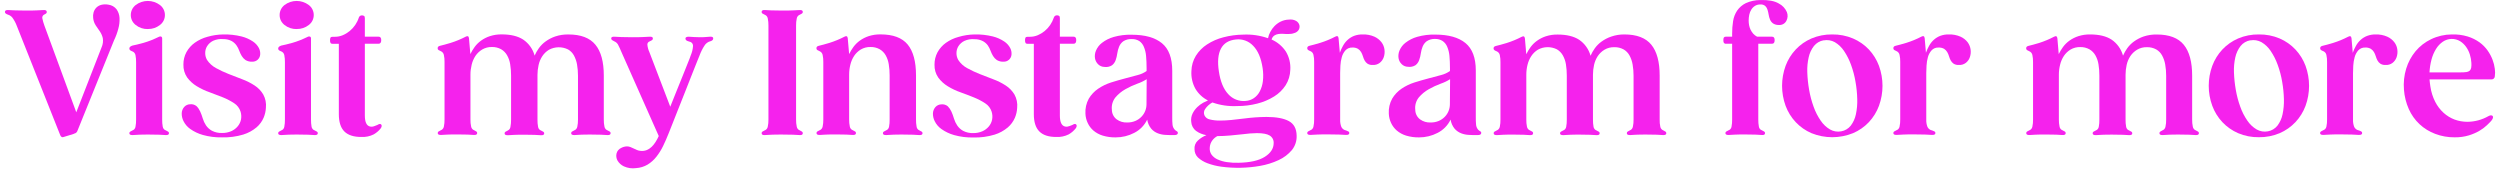 <svg className="z-10" width="505" height="35" viewBox="0 0 505 35" fill="none" xmlns="http://www.w3.org/2000/svg">
<path d="M21.918 0.946C22.566 1.033 23.154 1.371 23.554 1.888C23.908 2.396 24.113 2.994 24.145 3.613C24.183 4.352 24.1 5.093 23.9 5.805C23.688 6.616 23.397 7.404 23.032 8.158L15.618 26.484C15.569 26.602 15.494 26.708 15.398 26.792C15.302 26.877 15.187 26.938 15.063 26.971L14.923 27.003V27.039L12.868 27.667C12.568 27.808 12.336 27.667 12.173 27.317L3.368 5.164C3.153 4.593 2.861 4.054 2.5 3.562C2.274 3.282 1.971 3.074 1.627 2.966C1.466 2.913 1.314 2.838 1.173 2.744C1.117 2.708 1.071 2.659 1.04 2.601C1.009 2.543 0.994 2.477 0.995 2.411C0.995 2.134 1.218 2.006 1.659 2.029C1.982 2.029 2.455 2.075 3.068 2.097C3.682 2.12 4.432 2.134 5.241 2.134C6.05 2.134 6.827 2.134 7.418 2.097C8.009 2.061 8.468 2.052 8.782 2.029C9.236 2.006 9.445 2.134 9.445 2.411C9.453 2.476 9.442 2.542 9.414 2.6C9.386 2.659 9.341 2.709 9.286 2.744L8.832 3.003C8.721 3.077 8.634 3.183 8.584 3.308C8.534 3.432 8.522 3.568 8.55 3.699C8.652 4.197 8.792 4.687 8.968 5.164L15.409 22.685L20.523 9.554C20.783 8.976 20.868 8.334 20.768 7.707C20.657 7.236 20.463 6.787 20.195 6.383C19.927 5.987 19.65 5.583 19.359 5.164C19.053 4.706 18.867 4.179 18.818 3.631C18.77 3.251 18.8 2.866 18.904 2.498C19.006 2.145 19.192 1.822 19.445 1.556C19.72 1.281 20.061 1.083 20.436 0.983C20.921 0.861 21.427 0.848 21.918 0.946Z" fill="#F522ED"/>
<path d="M33.504 26.343C33.691 26.434 33.841 26.516 33.959 26.588C34.014 26.619 34.059 26.665 34.09 26.721C34.12 26.776 34.135 26.839 34.132 26.902C34.132 27.18 33.913 27.307 33.472 27.285L32.181 27.212C31.65 27.212 30.963 27.18 30.131 27.18C29.3 27.18 28.636 27.18 28.077 27.212C27.518 27.244 27.091 27.262 26.791 27.285C26.336 27.285 26.127 27.18 26.127 26.902C26.124 26.838 26.139 26.775 26.17 26.72C26.201 26.664 26.248 26.619 26.304 26.588C26.451 26.498 26.603 26.416 26.759 26.343C26.918 26.289 27.059 26.192 27.167 26.063C27.274 25.933 27.344 25.777 27.368 25.61C27.46 25.129 27.501 24.64 27.491 24.15V12.584C27.502 12.099 27.46 11.614 27.368 11.137C27.337 10.971 27.265 10.816 27.159 10.684C27.053 10.553 26.915 10.451 26.759 10.387C26.599 10.331 26.446 10.257 26.304 10.164C26.246 10.123 26.199 10.067 26.168 10.003C26.137 9.938 26.123 9.867 26.127 9.795C26.127 9.541 26.336 9.34 26.754 9.204C26.986 9.158 27.3 9.086 27.695 8.995C28.091 8.904 28.532 8.785 29.018 8.649C29.504 8.512 30.013 8.335 30.55 8.126C31.086 7.916 31.604 7.671 32.113 7.43C32.181 7.387 32.257 7.362 32.336 7.356C32.415 7.35 32.495 7.362 32.568 7.393C32.633 7.432 32.685 7.489 32.718 7.557C32.752 7.624 32.766 7.7 32.759 7.775V24.154C32.75 24.644 32.789 25.133 32.877 25.615C32.906 25.782 32.979 25.938 33.09 26.066C33.2 26.194 33.343 26.29 33.504 26.343ZM29.868 5.869C28.978 5.897 28.108 5.607 27.413 5.05C27.105 4.816 26.855 4.513 26.683 4.165C26.511 3.818 26.422 3.436 26.422 3.048C26.419 2.655 26.507 2.266 26.678 1.912C26.85 1.559 27.102 1.25 27.413 1.01C28.118 0.478 28.976 0.191 29.859 0.191C30.741 0.191 31.599 0.478 32.304 1.01C32.62 1.247 32.876 1.554 33.052 1.909C33.227 2.263 33.316 2.653 33.313 3.048C33.313 3.438 33.221 3.821 33.046 4.169C32.871 4.517 32.617 4.818 32.304 5.05C31.617 5.594 30.762 5.881 29.886 5.86L29.868 5.869Z" fill="#F522ED"/>
<path d="M45.132 6.957C46.356 6.931 47.578 7.066 48.768 7.357C49.599 7.561 50.388 7.909 51.1 8.385C51.603 8.72 52.016 9.175 52.3 9.709C52.507 10.118 52.597 10.576 52.559 11.033C52.527 11.432 52.343 11.803 52.045 12.069C51.747 12.335 51.358 12.476 50.959 12.462C50.481 12.489 50.007 12.374 49.595 12.13C49.286 11.914 49.026 11.634 48.831 11.311C48.629 10.973 48.46 10.617 48.327 10.246C48.188 9.865 48.002 9.503 47.772 9.168C47.518 8.813 47.191 8.517 46.813 8.299C46.294 8.025 45.714 7.887 45.127 7.898C44.412 7.828 43.691 7.947 43.036 8.244C42.544 8.487 42.129 8.862 41.836 9.327C41.573 9.749 41.44 10.24 41.454 10.738C41.453 11.217 41.578 11.688 41.818 12.102C42.278 12.795 42.903 13.362 43.636 13.754C44.451 14.202 45.293 14.597 46.159 14.937C47.068 15.301 47.977 15.651 48.909 16.002C49.788 16.325 50.628 16.746 51.413 17.257C52.133 17.719 52.735 18.342 53.172 19.077C53.623 19.894 53.812 20.829 53.713 21.757C53.681 22.447 53.527 23.127 53.259 23.763C52.94 24.513 52.453 25.179 51.836 25.711C51.049 26.374 50.137 26.872 49.154 27.176C47.761 27.595 46.309 27.789 44.854 27.749C43.545 27.777 42.239 27.613 40.977 27.262C40.06 27.006 39.195 26.593 38.418 26.043C37.837 25.631 37.368 25.08 37.054 24.441C36.807 23.945 36.688 23.394 36.709 22.84C36.731 22.382 36.909 21.945 37.213 21.602C37.362 21.435 37.544 21.301 37.748 21.207C37.951 21.114 38.172 21.064 38.395 21.061C38.627 21.032 38.863 21.052 39.087 21.117C39.311 21.183 39.52 21.294 39.7 21.443C40.008 21.749 40.256 22.11 40.432 22.508C40.639 22.965 40.814 23.436 40.954 23.918C41.101 24.419 41.323 24.895 41.613 25.328C41.92 25.775 42.326 26.144 42.8 26.407C43.437 26.737 44.151 26.894 44.868 26.862C45.502 26.874 46.131 26.75 46.713 26.498C47.218 26.277 47.664 25.942 48.018 25.52C48.349 25.127 48.577 24.658 48.681 24.155C48.783 23.622 48.754 23.072 48.595 22.553C48.377 21.847 47.915 21.242 47.291 20.847C46.574 20.377 45.813 19.979 45.018 19.66C44.159 19.314 43.259 18.968 42.322 18.631C41.423 18.317 40.559 17.908 39.745 17.412C38.992 16.96 38.335 16.363 37.813 15.656C37.284 14.891 37.016 13.974 37.05 13.044C37.035 12.169 37.245 11.304 37.659 10.533C38.072 9.782 38.648 9.134 39.345 8.636C40.12 8.086 40.987 7.679 41.904 7.434C42.953 7.129 44.039 6.968 45.132 6.957Z" fill="#F522ED"/>
<path d="M63.568 26.343C63.754 26.434 63.904 26.516 64.022 26.588C64.078 26.619 64.123 26.665 64.154 26.72C64.184 26.776 64.199 26.839 64.195 26.902C64.195 27.18 63.977 27.307 63.536 27.285L62.249 27.212C61.713 27.212 61.031 27.18 60.195 27.18C59.359 27.18 58.7 27.18 58.141 27.212C57.581 27.244 57.154 27.262 56.854 27.285C56.4 27.285 56.191 27.18 56.191 26.902C56.187 26.838 56.202 26.775 56.234 26.72C56.265 26.664 56.312 26.619 56.368 26.588C56.515 26.498 56.666 26.416 56.822 26.343C56.982 26.289 57.123 26.192 57.23 26.063C57.338 25.933 57.407 25.777 57.431 25.61C57.523 25.129 57.564 24.64 57.554 24.15V12.584C57.565 12.099 57.524 11.614 57.431 11.137C57.401 10.971 57.329 10.816 57.222 10.684C57.116 10.553 56.978 10.451 56.822 10.387C56.662 10.331 56.51 10.257 56.368 10.164C56.309 10.123 56.262 10.067 56.231 10.003C56.2 9.938 56.186 9.867 56.191 9.795C56.191 9.541 56.4 9.34 56.818 9.204C57.05 9.158 57.363 9.086 57.759 8.995C58.154 8.904 58.595 8.785 59.081 8.649C59.568 8.512 60.077 8.335 60.613 8.126C61.15 7.916 61.668 7.671 62.177 7.43C62.244 7.387 62.321 7.362 62.4 7.356C62.479 7.35 62.558 7.362 62.631 7.393C62.696 7.432 62.749 7.488 62.783 7.556C62.817 7.624 62.83 7.7 62.822 7.775V24.154C62.813 24.644 62.853 25.133 62.94 25.615C62.969 25.782 63.043 25.938 63.153 26.066C63.264 26.194 63.407 26.29 63.568 26.343ZM59.931 5.869C59.042 5.897 58.172 5.607 57.477 5.05C57.169 4.816 56.919 4.513 56.747 4.165C56.575 3.818 56.486 3.436 56.486 3.048C56.482 2.655 56.57 2.266 56.742 1.912C56.914 1.559 57.166 1.25 57.477 1.01C58.181 0.478 59.04 0.191 59.922 0.191C60.805 0.191 61.663 0.478 62.368 1.01C62.684 1.247 62.94 1.554 63.115 1.909C63.29 2.263 63.38 2.653 63.377 3.048C63.376 3.438 63.285 3.821 63.11 4.169C62.934 4.517 62.68 4.818 62.368 5.05C61.682 5.593 60.828 5.88 59.954 5.86L59.931 5.869Z" fill="#F522ED"/>
<path d="M76.972 25.123C77.158 25.287 77.145 25.542 76.936 25.888C76.543 26.398 76.053 26.824 75.495 27.143C74.714 27.535 73.844 27.716 72.972 27.667C71.439 27.667 70.301 27.295 69.558 26.552C68.817 25.81 68.445 24.646 68.445 23.067V8.854H67.227C66.995 8.854 66.845 8.799 66.772 8.681C66.689 8.508 66.652 8.317 66.668 8.126C66.651 7.939 66.687 7.751 66.772 7.584C66.84 7.48 66.99 7.429 67.227 7.429H67.681C68.213 7.43 68.74 7.323 69.231 7.116C70.255 6.683 71.131 5.962 71.754 5.041C72.067 4.586 72.312 4.088 72.481 3.562C72.52 3.427 72.603 3.31 72.717 3.227C72.83 3.145 72.968 3.103 73.108 3.107C73.255 3.103 73.399 3.14 73.526 3.212C73.645 3.28 73.699 3.435 73.699 3.667V7.411H76.486C76.835 7.411 77.008 7.643 77.008 8.107C77.008 8.571 76.835 8.835 76.486 8.835H73.699V23.335C73.699 24.682 74.06 25.425 74.781 25.565C75.062 25.616 75.352 25.585 75.617 25.478C75.808 25.388 76.006 25.312 76.208 25.251C76.576 25.019 76.835 24.982 76.972 25.123Z" fill="#F522ED"/>
<path d="M122.735 26.343C122.893 26.413 123.045 26.495 123.19 26.588C123.241 26.622 123.283 26.669 123.31 26.724C123.337 26.78 123.349 26.841 123.345 26.902C123.345 27.18 123.126 27.307 122.685 27.285C122.385 27.285 121.958 27.239 121.413 27.212C120.867 27.184 120.19 27.18 119.381 27.18C118.572 27.18 117.849 27.18 117.29 27.212C116.731 27.244 116.317 27.262 116.04 27.285C115.585 27.285 115.376 27.18 115.376 26.902C115.373 26.841 115.385 26.78 115.412 26.725C115.439 26.67 115.48 26.623 115.531 26.588C115.676 26.495 115.828 26.413 115.985 26.343C116.145 26.287 116.288 26.19 116.398 26.061C116.508 25.933 116.582 25.777 116.613 25.61C116.716 25.131 116.764 24.64 116.754 24.15V15.301C116.757 14.538 116.693 13.777 116.563 13.026C116.453 12.389 116.241 11.775 115.935 11.206C115.66 10.697 115.25 10.275 114.749 9.987C114.147 9.688 113.481 9.538 112.809 9.55C112.137 9.562 111.477 9.735 110.886 10.055C110.352 10.382 109.896 10.821 109.549 11.342C109.191 11.884 108.937 12.487 108.799 13.121C108.649 13.778 108.573 14.45 108.572 15.123V24.182C108.562 24.672 108.603 25.161 108.695 25.642C108.721 25.808 108.791 25.963 108.899 26.092C109.006 26.221 109.146 26.319 109.304 26.375C109.49 26.466 109.64 26.548 109.758 26.62C109.813 26.651 109.859 26.697 109.889 26.753C109.92 26.808 109.934 26.871 109.931 26.934C109.931 27.212 109.708 27.339 109.272 27.317C108.967 27.317 108.54 27.271 107.981 27.244C107.422 27.216 106.74 27.212 105.926 27.212C105.113 27.212 104.431 27.212 103.876 27.244C103.322 27.276 102.89 27.294 102.586 27.317C102.131 27.317 101.927 27.212 101.927 26.934C101.923 26.871 101.938 26.808 101.968 26.753C101.999 26.697 102.044 26.651 102.099 26.62C102.217 26.548 102.367 26.466 102.554 26.375C102.707 26.309 102.839 26.203 102.937 26.069C103.036 25.934 103.096 25.776 103.113 25.61C103.205 25.129 103.246 24.64 103.236 24.15V15.264C103.241 14.502 103.181 13.741 103.058 12.989C102.963 12.349 102.751 11.732 102.431 11.17C102.148 10.662 101.734 10.241 101.231 9.95C100.663 9.635 100.021 9.478 99.372 9.495C98.681 9.475 97.999 9.65 97.404 10C96.861 10.324 96.395 10.764 96.04 11.288C95.685 11.832 95.427 12.434 95.277 13.067C95.114 13.722 95.031 14.394 95.031 15.069V24.127C95.019 24.618 95.066 25.108 95.172 25.588C95.203 25.754 95.277 25.91 95.387 26.038C95.497 26.167 95.639 26.264 95.799 26.32C95.949 26.391 96.094 26.473 96.231 26.566C96.283 26.599 96.325 26.646 96.353 26.701C96.381 26.756 96.394 26.818 96.39 26.88C96.39 27.157 96.168 27.285 95.727 27.262C95.449 27.262 95.031 27.216 94.477 27.189C93.922 27.162 93.236 27.157 92.422 27.157C91.608 27.157 90.895 27.157 90.354 27.189C89.813 27.221 89.381 27.239 89.081 27.262C88.627 27.262 88.422 27.157 88.422 26.88C88.418 26.818 88.43 26.757 88.457 26.702C88.484 26.646 88.525 26.6 88.577 26.566C88.722 26.473 88.874 26.39 89.031 26.32C89.19 26.263 89.331 26.165 89.441 26.037C89.551 25.908 89.626 25.753 89.658 25.588C89.76 25.108 89.806 24.618 89.795 24.127V12.525C89.807 12.039 89.761 11.554 89.658 11.079C89.621 10.913 89.545 10.758 89.436 10.629C89.327 10.499 89.188 10.397 89.031 10.332C88.871 10.274 88.719 10.198 88.577 10.105C88.52 10.063 88.474 10.008 88.444 9.945C88.414 9.881 88.4 9.811 88.404 9.741C88.404 9.482 88.567 9.322 88.89 9.25C89.399 9.136 90.122 8.936 91.049 8.658C92.094 8.332 93.107 7.913 94.077 7.407C94.472 7.198 94.69 7.311 94.736 7.753L94.981 10.573L95.017 10.924C95.261 10.415 95.551 9.931 95.886 9.477C96.246 8.99 96.68 8.562 97.172 8.208C97.721 7.815 98.326 7.508 98.967 7.298C99.737 7.052 100.542 6.933 101.349 6.947C103.167 6.947 104.611 7.296 105.681 7.994C106.815 8.762 107.636 9.911 107.995 11.233C108.227 10.706 108.513 10.204 108.849 9.736C109.227 9.211 109.688 8.75 110.213 8.371C110.809 7.939 111.466 7.599 112.163 7.361C113.02 7.077 113.919 6.942 114.822 6.961C117.325 6.961 119.143 7.653 120.276 9.036C121.41 10.419 121.973 12.503 121.967 15.287V24.136C121.956 24.627 122.002 25.117 122.104 25.597C122.134 25.766 122.209 25.924 122.32 26.055C122.431 26.186 122.574 26.285 122.735 26.343Z" fill="#F522ED"/>
<path d="M143.444 7.412C143.862 7.384 144.071 7.503 144.071 7.757C144.071 8.012 143.894 8.212 143.549 8.317C143.289 8.375 143.043 8.486 142.828 8.643C142.612 8.799 142.431 8.998 142.294 9.227C141.897 9.837 141.571 10.49 141.321 11.174C141.203 11.456 140.994 11.97 140.694 12.726L139.649 15.355L138.381 18.577C137.926 19.726 137.485 20.836 137.058 21.907C136.626 22.972 136.24 23.959 135.89 24.864C135.54 25.77 135.262 26.47 135.058 26.957C134.709 27.84 134.338 28.688 133.944 29.5C133.571 30.273 133.114 31.003 132.581 31.675C132.091 32.297 131.495 32.829 130.822 33.245C130.108 33.666 129.304 33.911 128.476 33.959C127.646 34.078 126.799 33.956 126.035 33.609C125.49 33.357 125.034 32.944 124.731 32.426C124.494 31.989 124.426 31.481 124.54 30.997C124.602 30.752 124.719 30.524 124.882 30.331C125.045 30.138 125.25 29.985 125.481 29.883C125.834 29.69 126.228 29.583 126.631 29.569C126.881 29.567 127.13 29.615 127.362 29.71C127.59 29.801 127.817 29.901 128.022 30.005C128.226 30.11 128.444 30.206 128.667 30.301C128.895 30.395 129.135 30.454 129.381 30.474C129.804 30.525 130.233 30.472 130.631 30.319C130.999 30.169 131.335 29.95 131.622 29.673C131.928 29.377 132.197 29.044 132.422 28.681C132.667 28.298 132.883 27.897 133.067 27.48L125.549 10.551C125.334 10.015 125.092 9.491 124.822 8.981C124.652 8.699 124.395 8.478 124.09 8.353C123.932 8.278 123.78 8.192 123.635 8.094C123.581 8.058 123.536 8.008 123.506 7.95C123.476 7.892 123.461 7.827 123.463 7.762C123.463 7.507 123.681 7.389 124.122 7.416C124.449 7.437 124.903 7.46 125.485 7.484C126.076 7.484 126.799 7.521 127.658 7.521C128.517 7.521 129.272 7.521 129.853 7.484C130.435 7.448 130.885 7.439 131.217 7.416C131.672 7.389 131.881 7.507 131.881 7.762C131.886 7.83 131.873 7.899 131.842 7.961C131.812 8.022 131.766 8.075 131.708 8.112C131.59 8.18 131.44 8.262 131.253 8.353C131.109 8.392 130.981 8.479 130.893 8.599C130.804 8.72 130.76 8.868 130.767 9.018C130.819 9.549 130.96 10.067 131.185 10.551L135.394 21.557C135.812 20.487 136.249 19.405 136.699 18.299C137.149 17.194 137.571 16.165 137.953 15.201C138.335 14.236 138.671 13.381 138.962 12.676C139.253 11.97 139.444 11.456 139.535 11.174C139.794 10.579 139.948 9.943 139.99 9.295C139.99 8.786 139.703 8.472 139.081 8.353C138.662 8.24 138.458 8.053 138.458 7.798C138.458 7.543 138.676 7.416 139.117 7.416L140.231 7.484C140.685 7.484 141.053 7.521 141.381 7.521C141.708 7.521 142.14 7.521 142.476 7.484L143.444 7.412Z" fill="#F522ED"/>
<path d="M161.576 26.343C161.725 26.415 161.869 26.497 162.008 26.589C162.059 26.622 162.101 26.669 162.129 26.724C162.157 26.779 162.17 26.841 162.167 26.902C162.167 27.182 161.958 27.309 161.539 27.285C161.212 27.285 160.758 27.239 160.176 27.212C159.594 27.185 158.858 27.18 157.999 27.18C157.139 27.18 156.421 27.18 155.839 27.212C155.258 27.244 154.808 27.262 154.476 27.285C154.058 27.309 153.849 27.182 153.849 26.902C153.844 26.841 153.856 26.78 153.883 26.725C153.91 26.669 153.952 26.622 154.003 26.589C154.148 26.495 154.3 26.413 154.458 26.343C154.617 26.286 154.759 26.189 154.869 26.06C154.979 25.932 155.053 25.777 155.085 25.61C155.189 25.131 155.236 24.641 155.226 24.15V5.164C155.236 4.672 155.189 4.18 155.085 3.699C155.053 3.533 154.978 3.378 154.868 3.25C154.758 3.122 154.617 3.024 154.458 2.966C154.301 2.896 154.15 2.815 154.003 2.725C153.952 2.692 153.91 2.645 153.883 2.589C153.856 2.534 153.844 2.473 153.849 2.411C153.849 2.135 154.058 2.008 154.476 2.029C154.799 2.029 155.253 2.075 155.839 2.097C156.426 2.12 157.139 2.134 157.999 2.134C158.858 2.134 159.58 2.134 160.176 2.097C160.771 2.061 161.221 2.052 161.539 2.029C161.958 2.005 162.167 2.132 162.167 2.411C162.17 2.473 162.157 2.535 162.129 2.59C162.101 2.645 162.059 2.692 162.008 2.725C161.868 2.814 161.724 2.894 161.576 2.966C161.416 3.023 161.275 3.121 161.165 3.249C161.055 3.378 160.98 3.533 160.949 3.699C160.843 4.18 160.795 4.672 160.808 5.164V24.15C160.795 24.641 160.843 25.131 160.949 25.61C160.979 25.777 161.053 25.933 161.164 26.061C161.274 26.19 161.416 26.287 161.576 26.343Z" fill="#F522ED"/>
<path d="M185.726 26.343C185.912 26.434 186.062 26.516 186.18 26.588C186.235 26.62 186.28 26.666 186.311 26.721C186.341 26.776 186.356 26.839 186.353 26.902C186.353 27.18 186.135 27.307 185.694 27.285C185.389 27.285 184.962 27.239 184.403 27.212C183.844 27.184 183.162 27.18 182.353 27.18C181.544 27.18 180.853 27.18 180.298 27.212C179.744 27.244 179.312 27.262 179.012 27.285C178.557 27.285 178.348 27.18 178.348 26.902C178.345 26.839 178.36 26.776 178.39 26.721C178.421 26.666 178.466 26.62 178.521 26.588C178.639 26.516 178.789 26.434 178.976 26.343C179.134 26.287 179.273 26.189 179.381 26.06C179.488 25.931 179.558 25.776 179.585 25.61C179.676 25.129 179.718 24.64 179.707 24.15V15.264C179.712 14.502 179.653 13.741 179.53 12.989C179.435 12.35 179.224 11.733 178.907 11.17C178.622 10.663 178.206 10.242 177.703 9.95C177.135 9.635 176.493 9.478 175.844 9.495C175.153 9.475 174.471 9.65 173.876 10C173.341 10.327 172.883 10.766 172.535 11.288C172.18 11.832 171.921 12.434 171.771 13.067C171.608 13.722 171.526 14.394 171.526 15.069V24.127C171.516 24.618 171.563 25.108 171.667 25.588C171.697 25.754 171.771 25.91 171.882 26.038C171.992 26.167 172.134 26.264 172.294 26.32C172.451 26.39 172.603 26.473 172.748 26.566C172.8 26.6 172.841 26.646 172.868 26.702C172.895 26.757 172.907 26.818 172.903 26.88C172.903 27.157 172.68 27.285 172.244 27.262C171.962 27.262 171.544 27.216 170.989 27.189C170.435 27.162 169.748 27.157 168.935 27.157C168.121 27.157 167.407 27.157 166.867 27.189C166.326 27.221 165.894 27.239 165.594 27.262C165.139 27.262 164.935 27.157 164.935 26.88C164.93 26.818 164.942 26.757 164.969 26.702C164.997 26.646 165.038 26.6 165.089 26.566C165.234 26.473 165.386 26.39 165.544 26.32C165.703 26.263 165.844 26.165 165.954 26.037C166.064 25.908 166.139 25.753 166.171 25.588C166.273 25.108 166.319 24.618 166.308 24.127V12.525C166.32 12.039 166.274 11.554 166.171 11.079C166.134 10.913 166.058 10.758 165.949 10.629C165.84 10.499 165.701 10.397 165.544 10.332C165.384 10.274 165.232 10.198 165.089 10.105C165.033 10.063 164.987 10.008 164.957 9.945C164.927 9.881 164.913 9.811 164.917 9.741C164.917 9.482 165.08 9.322 165.403 9.25C165.912 9.136 166.635 8.936 167.562 8.658C168.606 8.332 169.619 7.913 170.589 7.407C170.985 7.198 171.203 7.311 171.248 7.753L171.494 10.573L171.53 10.924C171.775 10.416 172.066 9.932 172.398 9.477C172.759 8.99 173.193 8.562 173.685 8.208C174.234 7.815 174.839 7.508 175.48 7.298C176.25 7.052 177.054 6.933 177.862 6.947C180.394 6.947 182.216 7.625 183.344 8.986C184.471 10.346 185.035 12.43 185.035 15.237V24.123C185.023 24.612 185.063 25.102 185.153 25.583C185.171 25.75 185.234 25.908 185.335 26.042C185.436 26.175 185.571 26.279 185.726 26.343Z" fill="#F522ED"/>
<path d="M196.898 6.956C198.123 6.93 199.345 7.065 200.535 7.357C201.366 7.561 202.155 7.909 202.866 8.385C203.37 8.72 203.783 9.175 204.066 9.709C204.276 10.117 204.366 10.576 204.325 11.033C204.294 11.431 204.11 11.803 203.812 12.069C203.514 12.335 203.125 12.476 202.725 12.461C202.248 12.49 201.773 12.374 201.362 12.129C201.051 11.913 200.789 11.634 200.594 11.31C200.391 10.973 200.222 10.616 200.089 10.246C199.952 9.864 199.766 9.501 199.535 9.167C199.277 8.818 198.947 8.529 198.566 8.321C198.047 8.047 197.467 7.91 196.88 7.921C196.166 7.849 195.446 7.968 194.794 8.267C194.299 8.508 193.882 8.883 193.589 9.349C193.33 9.773 193.197 10.263 193.207 10.76C193.209 11.239 193.336 11.71 193.576 12.125C194.034 12.819 194.659 13.387 195.394 13.776C196.208 14.225 197.051 14.62 197.916 14.959C198.826 15.323 199.735 15.674 200.666 16.024C201.545 16.348 202.385 16.769 203.171 17.28C203.888 17.743 204.488 18.366 204.925 19.099C205.376 19.916 205.565 20.852 205.466 21.779C205.434 22.47 205.28 23.149 205.012 23.786C204.689 24.534 204.201 25.2 203.585 25.733C202.798 26.397 201.886 26.896 200.903 27.198C199.511 27.618 198.061 27.812 196.607 27.771C195.297 27.8 193.989 27.636 192.726 27.284C191.809 27.027 190.944 26.615 190.167 26.065C189.584 25.655 189.115 25.104 188.803 24.464C188.554 23.968 188.434 23.417 188.453 22.862C188.477 22.404 188.655 21.968 188.957 21.625C189.107 21.458 189.29 21.323 189.494 21.23C189.698 21.137 189.919 21.087 190.144 21.083C190.376 21.055 190.611 21.074 190.835 21.14C191.06 21.206 191.268 21.316 191.448 21.465C191.754 21.774 192.002 22.134 192.18 22.53C192.386 22.987 192.559 23.459 192.698 23.94C192.847 24.442 193.07 24.917 193.362 25.351C193.667 25.797 194.071 26.166 194.544 26.429C195.183 26.759 195.898 26.915 196.616 26.884C197.241 26.893 197.861 26.769 198.435 26.52C198.94 26.299 199.388 25.964 199.744 25.542C200.073 25.149 200.3 24.68 200.403 24.177C200.507 23.644 200.477 23.094 200.316 22.575C200.099 21.869 199.636 21.264 199.012 20.869C198.296 20.399 197.534 20.001 196.739 19.682C195.88 19.336 194.985 18.99 194.044 18.654C193.144 18.34 192.28 17.931 191.466 17.434C190.714 16.981 190.057 16.385 189.535 15.678C189.005 14.913 188.737 13.997 188.771 13.067C188.758 12.191 188.968 11.327 189.38 10.555C189.794 9.805 190.37 9.156 191.066 8.658C191.841 8.108 192.708 7.701 193.626 7.457C194.688 7.14 195.79 6.971 196.898 6.956Z" fill="#F522ED"/>
<path d="M217.362 25.123C217.548 25.287 217.534 25.542 217.325 25.888C216.931 26.398 216.44 26.824 215.88 27.143C215.099 27.535 214.229 27.716 213.357 27.667C211.824 27.667 210.687 27.295 209.948 26.552C209.203 25.81 208.834 24.646 208.834 23.067V8.854H207.616C207.384 8.854 207.234 8.799 207.162 8.681C207.08 8.508 207.044 8.316 207.057 8.126C207.043 7.939 207.079 7.752 207.162 7.584C207.234 7.48 207.384 7.429 207.616 7.429H208.071C208.603 7.43 209.13 7.323 209.621 7.116C210.122 6.904 210.59 6.622 211.012 6.278C211.88 5.564 212.526 4.617 212.875 3.549C212.915 3.414 212.998 3.296 213.111 3.214C213.225 3.131 213.362 3.089 213.503 3.094C213.649 3.09 213.793 3.126 213.921 3.198C214.034 3.266 214.093 3.421 214.093 3.653V7.411H216.88C217.225 7.411 217.398 7.643 217.398 8.107C217.398 8.594 217.225 8.835 216.88 8.835H214.093V23.335C214.093 24.682 214.453 25.425 215.171 25.565C215.452 25.616 215.742 25.586 216.007 25.478C216.199 25.389 216.396 25.313 216.598 25.251C216.966 25.019 217.203 24.982 217.362 25.123Z" fill="#F522ED"/>
<path d="M237.302 26.202C237.423 26.329 237.565 26.435 237.721 26.516C237.782 26.542 237.835 26.586 237.872 26.642C237.909 26.697 237.929 26.763 237.93 26.829C237.93 27.134 237.698 27.285 237.234 27.285H236.848C236.434 27.285 235.939 27.285 235.421 27.248C234.898 27.227 234.382 27.121 233.893 26.934C233.386 26.741 232.933 26.429 232.571 26.024C232.128 25.492 231.839 24.848 231.734 24.163C231.177 25.322 230.254 26.264 229.107 26.843C227.952 27.445 226.668 27.757 225.366 27.753C224.477 27.768 223.591 27.645 222.739 27.389C222.048 27.179 221.407 26.829 220.857 26.361C220.37 25.938 219.98 25.415 219.712 24.828C219.434 24.239 219.28 23.599 219.257 22.949C219.196 21.899 219.43 20.854 219.934 19.932C220.409 19.136 221.051 18.453 221.816 17.93C222.621 17.384 223.499 16.957 224.425 16.661C225.389 16.358 226.334 16.085 227.262 15.842C228.189 15.599 229.042 15.372 229.821 15.159C230.464 15.003 231.072 14.725 231.612 14.341V13.781C231.612 12.871 231.575 12.02 231.507 11.292C231.456 10.656 231.303 10.032 231.053 9.445C230.866 8.982 230.55 8.583 230.143 8.294C229.685 8.009 229.151 7.869 228.612 7.894C228.004 7.856 227.4 8.016 226.889 8.349C226.518 8.625 226.231 8.998 226.057 9.427C225.88 9.865 225.756 10.324 225.689 10.792C225.627 11.257 225.518 11.714 225.362 12.157C225.218 12.561 224.965 12.917 224.63 13.185C224.171 13.482 223.62 13.6 223.08 13.517C222.603 13.507 222.149 13.313 221.812 12.976C221.479 12.646 221.259 12.219 221.184 11.756C221.109 11.23 221.181 10.692 221.394 10.205C221.653 9.594 222.067 9.061 222.594 8.658C223.295 8.117 224.092 7.714 224.944 7.47C226.136 7.134 227.373 6.981 228.612 7.016C231.278 7.016 233.309 7.584 234.703 8.722C236.096 9.859 236.793 11.717 236.793 14.295C236.793 14.573 236.793 15.132 236.793 15.969C236.793 16.806 236.793 17.712 236.793 18.699C236.793 19.686 236.793 20.628 236.793 21.556C236.793 22.485 236.793 23.203 236.793 23.713C236.793 24.223 236.793 24.691 236.848 25.178C236.883 25.56 237.043 25.919 237.302 26.202ZM227.698 24.741C228.264 24.753 228.826 24.646 229.348 24.427C229.806 24.232 230.22 23.947 230.566 23.59C230.899 23.251 231.16 22.849 231.334 22.407C231.503 21.986 231.591 21.537 231.593 21.083L231.63 15.997C231.036 16.374 230.4 16.68 229.734 16.907C228.903 17.21 228.099 17.583 227.33 18.021C226.573 18.447 225.897 19.001 225.33 19.659C225.047 20.007 224.837 20.408 224.711 20.839C224.585 21.269 224.547 21.721 224.598 22.166C224.598 22.545 224.686 22.919 224.856 23.258C225.025 23.597 225.272 23.891 225.575 24.118C226.191 24.562 226.94 24.782 227.698 24.741Z" fill="#F522ED"/>
<path d="M261.384 6.697C261.205 6.763 261.019 6.809 260.83 6.834C260.632 6.858 260.433 6.87 260.234 6.87C259.911 6.87 259.575 6.87 259.225 6.834C258.894 6.811 258.562 6.823 258.234 6.87C257.936 6.91 257.652 7.017 257.402 7.184C257.133 7.379 256.942 7.662 256.861 7.985C258.027 8.495 259.022 9.328 259.73 10.387C260.411 11.506 260.729 12.81 260.639 14.118C260.611 15.216 260.288 16.287 259.702 17.216C259.102 18.137 258.306 18.914 257.37 19.491C256.325 20.138 255.186 20.62 253.993 20.919C252.657 21.265 251.282 21.434 249.902 21.425C248.204 21.512 246.505 21.264 244.902 20.697C244.316 21.013 243.816 21.468 243.443 22.02C243.31 22.204 243.226 22.42 243.201 22.645C243.177 22.871 243.212 23.1 243.302 23.308C243.404 23.52 243.555 23.705 243.742 23.848C243.93 23.99 244.148 24.086 244.38 24.127C245.052 24.291 245.742 24.368 246.434 24.355C247.152 24.355 247.93 24.314 248.766 24.232C249.602 24.15 250.461 24.051 251.343 23.936C252.831 23.739 254.329 23.634 255.83 23.622C257.802 23.622 259.305 23.9 260.339 24.455C261.37 25.014 261.898 25.988 261.92 27.385C261.969 28.444 261.629 29.484 260.966 30.31C260.237 31.171 259.327 31.86 258.302 32.33C257.096 32.893 255.819 33.291 254.507 33.513C251.932 33.962 249.303 34.016 246.711 33.672C245.755 33.545 244.816 33.312 243.912 32.976C243.198 32.715 242.542 32.318 241.98 31.807C241.762 31.591 241.59 31.335 241.472 31.052C241.354 30.77 241.293 30.466 241.293 30.16C241.259 29.832 241.303 29.5 241.42 29.192C241.538 28.884 241.727 28.607 241.971 28.386C242.471 27.919 243.056 27.552 243.693 27.303C242.943 27.178 242.231 26.887 241.607 26.452C241.323 26.236 241.089 25.962 240.921 25.648C240.752 25.334 240.653 24.988 240.63 24.632C240.55 24.042 240.648 23.442 240.912 22.908C241.153 22.426 241.476 21.991 241.866 21.62C242.221 21.279 242.618 20.985 243.048 20.747C243.359 20.578 243.68 20.427 244.007 20.292C242.95 19.763 242.067 18.94 241.466 17.921C240.863 16.826 240.585 15.58 240.666 14.332C240.691 13.242 241.005 12.179 241.575 11.251C242.151 10.34 242.917 9.563 243.821 8.977C244.836 8.318 245.952 7.831 247.125 7.534C248.437 7.19 249.787 7.008 251.143 6.993C252.842 6.91 254.54 7.159 256.143 7.725C256.226 7.279 256.38 6.849 256.598 6.451C256.821 6.017 257.108 5.619 257.448 5.269C257.812 4.897 258.236 4.59 258.702 4.359C259.223 4.106 259.792 3.969 260.37 3.958C260.876 3.887 261.39 3.985 261.834 4.236C262.149 4.421 262.38 4.721 262.48 5.073C262.558 5.398 262.507 5.74 262.339 6.028C262.231 6.197 262.092 6.343 261.928 6.458C261.764 6.573 261.579 6.654 261.384 6.697ZM251.116 27.107C250.261 27.204 249.386 27.292 248.489 27.371C247.592 27.45 246.728 27.491 245.898 27.494C245.52 27.696 245.189 27.975 244.925 28.313C244.572 28.766 244.376 29.322 244.366 29.896C244.333 30.381 244.468 30.864 244.748 31.261C245.062 31.671 245.475 31.995 245.948 32.203C246.541 32.468 247.169 32.65 247.812 32.744C248.595 32.862 249.388 32.907 250.18 32.881C252.522 32.835 254.29 32.435 255.484 31.68C256.678 30.924 257.277 30.002 257.28 28.913C257.3 28.609 257.236 28.305 257.095 28.034C256.954 27.764 256.741 27.538 256.48 27.38C255.943 27.052 255.084 26.893 253.902 26.893C252.97 26.908 252.04 26.98 251.116 27.107ZM251.639 20.387C252.224 20.348 252.788 20.155 253.275 19.828C253.782 19.479 254.194 19.01 254.475 18.463C254.807 17.821 255.019 17.124 255.102 16.406C255.205 15.525 255.188 14.635 255.052 13.758C254.749 11.738 254.111 10.235 253.139 9.25C252.7 8.778 252.155 8.417 251.55 8.195C250.945 7.974 250.297 7.899 249.657 7.976C248.218 8.115 247.208 8.731 246.63 9.823C246.051 10.915 245.912 12.447 246.212 14.418C246.515 16.465 247.146 17.999 248.107 19.018C248.545 19.51 249.094 19.89 249.708 20.128C250.322 20.366 250.984 20.455 251.639 20.387Z" fill="#F522ED"/>
<path d="M275.27 6.956C276.084 6.928 276.893 7.084 277.639 7.411C278.207 7.667 278.702 8.061 279.079 8.558C279.406 8.995 279.61 9.512 279.67 10.055C279.733 10.56 279.681 11.074 279.516 11.556C279.36 12.01 279.076 12.408 278.698 12.703C278.284 13.016 277.769 13.165 277.252 13.121C276.893 13.143 276.535 13.053 276.229 12.862C275.99 12.694 275.793 12.473 275.652 12.216C275.508 11.944 275.392 11.657 275.307 11.361C275.217 11.064 275.094 10.778 274.939 10.51C274.782 10.249 274.567 10.028 274.311 9.864C273.968 9.671 273.577 9.581 273.184 9.604C272.921 9.589 272.659 9.633 272.415 9.732C272.171 9.831 271.953 9.983 271.775 10.178C271.43 10.57 271.179 11.037 271.043 11.543C270.886 12.099 270.792 12.671 270.761 13.249C270.73 13.854 270.711 14.363 270.711 14.782V24.118C270.685 24.639 270.768 25.16 270.957 25.647C271.047 25.828 271.179 25.987 271.342 26.108C271.504 26.23 271.693 26.312 271.893 26.347C272.064 26.398 272.229 26.468 272.384 26.556C272.439 26.588 272.484 26.634 272.515 26.689C272.545 26.744 272.56 26.807 272.557 26.87C272.557 27.15 272.325 27.277 271.861 27.253C271.534 27.253 271.07 27.207 270.466 27.18C269.861 27.153 269.102 27.148 268.239 27.148C267.375 27.148 266.661 27.148 266.084 27.18C265.507 27.212 265.052 27.23 264.72 27.253C264.266 27.253 264.061 27.148 264.061 26.87C264.058 26.807 264.072 26.744 264.103 26.689C264.133 26.633 264.179 26.587 264.234 26.556C264.381 26.466 264.533 26.384 264.689 26.311C264.846 26.257 264.987 26.162 265.097 26.037C265.207 25.912 265.282 25.76 265.316 25.597C265.423 25.111 265.471 24.615 265.457 24.118V12.516C265.47 12.03 265.423 11.544 265.316 11.069C265.28 10.903 265.205 10.748 265.095 10.618C264.986 10.488 264.846 10.387 264.689 10.323C264.528 10.266 264.376 10.19 264.234 10.096C264.177 10.055 264.131 10 264.101 9.936C264.07 9.872 264.057 9.802 264.061 9.732C264.061 9.472 264.22 9.313 264.548 9.24C265.057 9.127 265.775 8.926 266.702 8.649C267.748 8.324 268.763 7.905 269.734 7.398C270.125 7.188 270.348 7.302 270.393 7.744L270.639 10.564V10.669C270.819 10.171 271.039 9.689 271.298 9.227C271.544 8.782 271.862 8.381 272.239 8.039C272.62 7.694 273.063 7.422 273.543 7.238C274.096 7.037 274.682 6.941 275.27 6.956Z" fill="#F522ED"/>
<path d="M298.588 26.202C298.708 26.33 298.85 26.436 299.006 26.516C299.068 26.542 299.12 26.586 299.158 26.642C299.195 26.697 299.215 26.763 299.216 26.83C299.216 27.134 298.984 27.285 298.516 27.285H298.134C297.716 27.285 297.225 27.285 296.706 27.248C296.182 27.227 295.665 27.121 295.175 26.934C294.669 26.739 294.216 26.427 293.852 26.024C293.411 25.491 293.123 24.848 293.02 24.163C292.462 25.321 291.539 26.263 290.393 26.843C289.238 27.445 287.954 27.757 286.652 27.753C285.763 27.768 284.877 27.645 284.025 27.389C283.334 27.179 282.693 26.829 282.143 26.361C281.656 25.937 281.264 25.414 280.993 24.828C280.718 24.238 280.563 23.599 280.538 22.949C280.477 21.899 280.711 20.854 281.216 19.932C281.689 19.136 282.329 18.453 283.093 17.93C283.899 17.384 284.779 16.957 285.707 16.661C286.67 16.358 287.616 16.085 288.543 15.842C289.452 15.61 290.32 15.387 291.102 15.16C291.745 15.002 292.353 14.725 292.893 14.341V13.781C292.893 12.871 292.857 12.02 292.788 11.292C292.736 10.656 292.582 10.033 292.334 9.445C292.147 8.982 291.831 8.583 291.425 8.294C290.98 8.006 290.459 7.857 289.929 7.866C289.321 7.829 288.717 7.989 288.207 8.321C287.836 8.598 287.548 8.971 287.375 9.4C287.197 9.838 287.074 10.296 287.007 10.765C286.946 11.23 286.834 11.688 286.675 12.13C286.534 12.534 286.282 12.89 285.948 13.158C285.489 13.455 284.937 13.573 284.398 13.49C283.919 13.48 283.463 13.286 283.125 12.948C282.791 12.62 282.573 12.192 282.502 11.729C282.426 11.203 282.499 10.665 282.711 10.178C282.971 9.567 283.384 9.034 283.911 8.631C284.612 8.09 285.41 7.687 286.261 7.443C287.454 7.107 288.691 6.953 289.929 6.988C292.599 6.988 294.629 7.557 296.02 8.694C297.411 9.832 298.108 11.679 298.111 14.236C298.111 14.514 298.111 15.073 298.111 15.91C298.111 16.747 298.111 17.653 298.111 18.64C298.111 19.627 298.111 20.569 298.111 21.497C298.111 22.425 298.111 23.144 298.111 23.654C298.111 24.163 298.111 24.632 298.161 25.119C298.178 25.518 298.329 25.899 298.588 26.202ZM288.984 24.741C289.55 24.753 290.112 24.646 290.634 24.427C291.091 24.232 291.505 23.947 291.852 23.59C292.504 22.918 292.872 22.02 292.879 21.083L292.916 15.997C292.321 16.375 291.683 16.681 291.016 16.907C290.186 17.211 289.383 17.584 288.616 18.021C287.858 18.446 287.181 19 286.616 19.659C286.332 20.007 286.121 20.408 285.995 20.838C285.869 21.269 285.832 21.721 285.884 22.166C285.884 22.545 285.972 22.919 286.142 23.258C286.311 23.597 286.558 23.891 286.861 24.118C287.477 24.562 288.226 24.782 288.984 24.741Z" fill="#F522ED"/>
<path d="M336.002 26.343C336.151 26.415 336.295 26.497 336.433 26.588C336.485 26.622 336.527 26.669 336.555 26.724C336.583 26.779 336.596 26.84 336.593 26.902C336.593 27.18 336.37 27.307 335.929 27.284C335.629 27.284 335.206 27.239 334.661 27.212C334.115 27.184 333.434 27.18 332.624 27.18C331.815 27.18 331.093 27.18 330.534 27.212C329.974 27.243 329.561 27.262 329.284 27.284C328.829 27.284 328.62 27.18 328.62 26.902C328.616 26.84 328.629 26.779 328.657 26.724C328.685 26.669 328.727 26.622 328.779 26.588C328.917 26.497 329.061 26.415 329.211 26.343C329.371 26.287 329.513 26.19 329.623 26.061C329.733 25.932 329.807 25.777 329.838 25.61C329.944 25.131 329.991 24.64 329.979 24.15V15.3C329.983 14.538 329.919 13.777 329.788 13.026C329.68 12.389 329.468 11.774 329.161 11.206C328.886 10.698 328.477 10.277 327.979 9.986C327.397 9.669 326.742 9.511 326.079 9.531C325.39 9.512 324.71 9.687 324.115 10.036C323.572 10.361 323.107 10.8 322.752 11.324C322.398 11.867 322.143 12.47 322.002 13.103C321.853 13.76 321.778 14.431 321.779 15.105V24.163C321.77 24.653 321.81 25.142 321.897 25.624C321.924 25.789 321.994 25.945 322.101 26.074C322.208 26.203 322.348 26.3 322.506 26.356C322.693 26.447 322.843 26.529 322.961 26.602C323.016 26.633 323.061 26.679 323.092 26.734C323.122 26.79 323.137 26.853 323.134 26.916C323.134 27.193 322.915 27.321 322.475 27.298C322.17 27.298 321.743 27.253 321.188 27.225C320.634 27.198 319.943 27.193 319.134 27.193C318.325 27.193 317.638 27.193 317.079 27.225C316.52 27.257 316.093 27.275 315.793 27.298C315.338 27.298 315.129 27.193 315.129 26.916C315.126 26.852 315.141 26.789 315.172 26.733C315.204 26.677 315.25 26.632 315.306 26.602C315.453 26.512 315.605 26.43 315.761 26.356C315.919 26.3 316.059 26.203 316.166 26.074C316.273 25.945 316.344 25.789 316.37 25.624C316.462 25.143 316.503 24.653 316.493 24.163V15.278C316.497 14.516 316.439 13.755 316.32 13.003C316.221 12.364 316.009 11.747 315.693 11.183C315.407 10.678 314.993 10.257 314.493 9.964C313.896 9.665 313.236 9.515 312.569 9.527C311.901 9.539 311.247 9.712 310.661 10.032C310.126 10.357 309.67 10.797 309.325 11.319C308.966 11.863 308.706 12.465 308.556 13.098C308.395 13.753 308.314 14.426 308.316 15.1V24.159C308.304 24.649 308.35 25.139 308.452 25.619C308.484 25.785 308.559 25.94 308.669 26.068C308.779 26.197 308.92 26.294 309.079 26.352C309.237 26.422 309.389 26.504 309.534 26.597C309.585 26.631 309.626 26.678 309.654 26.733C309.681 26.788 309.693 26.85 309.688 26.911C309.688 27.189 309.47 27.316 309.029 27.294C308.752 27.294 308.334 27.248 307.775 27.221C307.216 27.193 306.534 27.189 305.72 27.189C304.907 27.189 304.197 27.189 303.652 27.221C303.107 27.253 302.684 27.271 302.379 27.294C301.925 27.294 301.72 27.189 301.72 26.911C301.716 26.85 301.728 26.788 301.755 26.733C301.782 26.678 301.823 26.631 301.875 26.597C302.02 26.504 302.172 26.422 302.329 26.352C302.488 26.294 302.629 26.197 302.739 26.068C302.849 25.94 302.924 25.785 302.957 25.619C303.058 25.139 303.104 24.649 303.093 24.159V12.557C303.105 12.071 303.059 11.585 302.957 11.11C302.92 10.944 302.843 10.79 302.734 10.66C302.625 10.53 302.486 10.429 302.329 10.364C302.169 10.307 302.016 10.231 301.875 10.136C301.817 10.096 301.77 10.041 301.739 9.978C301.708 9.914 301.693 9.843 301.697 9.773C301.697 9.513 301.861 9.354 302.184 9.281C302.697 9.167 303.416 8.967 304.343 8.69C305.387 8.363 306.4 7.945 307.37 7.439C307.766 7.229 307.984 7.343 308.034 7.784L308.275 10.605L308.311 10.956C308.556 10.448 308.847 9.964 309.179 9.509C309.54 9.021 309.976 8.592 310.47 8.239C311.017 7.846 311.621 7.539 312.261 7.329C313.031 7.083 313.835 6.965 314.643 6.979C316.461 6.979 317.897 7.329 318.979 8.025C320.111 8.795 320.932 9.944 321.293 11.265C321.523 10.738 321.808 10.236 322.143 9.768C322.521 9.242 322.981 8.781 323.506 8.403C324.103 7.972 324.76 7.631 325.456 7.393C326.31 7.097 327.208 6.95 328.111 6.956C330.62 6.956 332.438 7.648 333.565 9.031C334.693 10.414 335.255 12.498 335.252 15.282V24.131C335.235 24.628 335.279 25.125 335.384 25.61C335.413 25.776 335.486 25.93 335.595 26.059C335.703 26.188 335.844 26.285 336.002 26.343Z" fill="#F522ED"/>
<path d="M355.592 0.009C357.213 -0.036 358.454 0.196 359.315 0.705C360.047 1.077 360.626 1.693 360.951 2.448C361.064 2.734 361.112 3.042 361.093 3.35C361.073 3.657 360.986 3.957 360.838 4.227C360.698 4.49 360.486 4.707 360.226 4.852C359.967 4.997 359.671 5.065 359.374 5.046C358.946 5.074 358.521 4.964 358.16 4.732C357.891 4.538 357.68 4.274 357.551 3.967C357.417 3.648 357.322 3.313 357.27 2.971C357.217 2.635 357.141 2.304 357.042 1.979C356.961 1.689 356.804 1.425 356.588 1.215C356.312 0.983 355.956 0.87 355.597 0.901C355.219 0.889 354.845 0.986 354.52 1.178C354.214 1.366 353.957 1.623 353.77 1.929C353.569 2.248 353.427 2.601 353.351 2.971C353.269 3.366 353.228 3.768 353.229 4.172C353.231 4.477 353.26 4.782 353.315 5.082C353.374 5.397 353.474 5.702 353.61 5.992C353.755 6.287 353.937 6.562 354.151 6.811C354.374 7.055 354.637 7.258 354.929 7.411H357.96C358.306 7.411 358.479 7.643 358.479 8.108C358.479 8.594 358.306 8.835 357.96 8.835H355.174V24.132C355.164 24.621 355.205 25.111 355.297 25.592C355.321 25.759 355.39 25.915 355.498 26.044C355.605 26.174 355.747 26.271 355.906 26.325C356.062 26.398 356.214 26.48 356.36 26.57C356.417 26.6 356.463 26.646 356.495 26.701C356.526 26.757 356.541 26.82 356.538 26.884C356.538 27.184 356.315 27.312 355.874 27.266C355.574 27.266 355.142 27.221 354.588 27.194C354.033 27.166 353.347 27.162 352.533 27.162C351.72 27.162 351.006 27.162 350.465 27.194C349.924 27.225 349.492 27.244 349.192 27.266C348.738 27.266 348.533 27.162 348.533 26.884C348.53 26.821 348.544 26.758 348.574 26.702C348.605 26.647 348.651 26.601 348.706 26.57C348.82 26.497 348.974 26.416 349.16 26.325C349.32 26.271 349.461 26.174 349.569 26.044C349.676 25.915 349.746 25.759 349.77 25.592C349.861 25.111 349.902 24.621 349.892 24.132V8.835H348.642C348.564 8.846 348.484 8.835 348.41 8.805C348.337 8.774 348.273 8.725 348.224 8.663C348.141 8.49 348.105 8.299 348.12 8.108C348.103 7.921 348.139 7.733 348.224 7.566C348.275 7.507 348.34 7.461 348.413 7.434C348.486 7.407 348.565 7.399 348.642 7.411H349.892V6.784C349.889 5.943 349.953 5.103 350.083 4.272C350.199 3.513 350.478 2.788 350.901 2.147C351.348 1.499 351.954 0.978 352.66 0.632C353.582 0.219 354.582 0.006 355.592 0.009Z" fill="#F522ED"/>
<path d="M370.106 6.956C371.55 6.935 372.984 7.213 374.315 7.775C375.524 8.291 376.615 9.05 377.519 10.005C378.406 10.957 379.096 12.075 379.551 13.294C380.503 15.905 380.503 18.768 379.551 21.379C379.097 22.599 378.407 23.717 377.519 24.668C376.615 25.623 375.524 26.382 374.315 26.898C371.62 27.99 368.606 27.99 365.91 26.898C364.708 26.381 363.625 25.622 362.729 24.668C361.837 23.719 361.145 22.601 360.692 21.379C359.741 18.768 359.741 15.905 360.692 13.294C361.146 12.073 361.838 10.955 362.729 10.005C363.625 9.051 364.708 8.292 365.91 7.775C367.237 7.212 368.666 6.934 370.106 6.956ZM368.365 8.139C367.598 8.275 366.905 8.684 366.415 9.29C365.897 9.96 365.535 10.738 365.356 11.565C365.127 12.57 365.032 13.602 365.074 14.632C365.115 15.807 365.238 16.977 365.442 18.135C365.642 19.303 365.946 20.452 366.351 21.566C366.701 22.559 367.181 23.501 367.779 24.368C368.264 25.094 368.906 25.701 369.656 26.147C370.343 26.543 371.15 26.679 371.929 26.529C372.691 26.394 373.378 25.984 373.86 25.378C374.367 24.705 374.718 23.928 374.888 23.103C375.104 22.096 375.197 21.067 375.165 20.037C375.137 18.863 375.02 17.694 374.815 16.538C374.62 15.363 374.316 14.208 373.906 13.089C373.554 12.105 373.08 11.168 372.497 10.3C372.019 9.575 371.383 8.967 370.638 8.521C369.946 8.136 369.142 8.008 368.365 8.158V8.139Z" fill="#F522ED"/>
<path d="M393.665 6.956C394.478 6.928 395.288 7.084 396.033 7.411C396.603 7.667 397.099 8.061 397.479 8.558C397.802 8.997 398.005 9.513 398.069 10.055C398.129 10.561 398.074 11.074 397.91 11.556C397.756 12.011 397.471 12.409 397.092 12.703C396.678 13.016 396.164 13.165 395.647 13.121C395.287 13.143 394.93 13.052 394.624 12.862C394.385 12.694 394.187 12.473 394.047 12.216C393.902 11.944 393.786 11.657 393.701 11.361C393.614 11.063 393.49 10.777 393.333 10.51C393.177 10.25 392.964 10.029 392.71 9.864C392.365 9.672 391.973 9.582 391.579 9.604C391.316 9.59 391.053 9.633 390.81 9.732C390.566 9.832 390.347 9.984 390.17 10.178C389.826 10.572 389.576 11.038 389.438 11.543C389.282 12.099 389.189 12.671 389.16 13.249C389.124 13.854 389.106 14.363 389.106 14.782V24.118C389.079 24.639 389.163 25.16 389.351 25.647C389.442 25.828 389.574 25.987 389.736 26.108C389.899 26.23 390.088 26.312 390.288 26.347C390.459 26.398 390.623 26.468 390.779 26.556C390.834 26.588 390.879 26.634 390.909 26.689C390.94 26.744 390.954 26.807 390.951 26.87C390.951 27.15 390.719 27.277 390.256 27.253C389.929 27.253 389.465 27.207 388.865 27.18C388.265 27.153 387.501 27.148 386.633 27.148C385.765 27.148 385.056 27.148 384.479 27.18C383.901 27.212 383.447 27.23 383.115 27.253C382.66 27.253 382.456 27.148 382.456 26.87C382.452 26.807 382.467 26.744 382.497 26.689C382.528 26.633 382.573 26.587 382.629 26.556C382.747 26.484 382.897 26.402 383.083 26.311C383.24 26.256 383.38 26.161 383.489 26.036C383.598 25.911 383.673 25.759 383.706 25.597C383.813 25.111 383.861 24.615 383.847 24.118V12.516C383.86 12.03 383.813 11.544 383.706 11.069C383.671 10.904 383.595 10.749 383.487 10.619C383.378 10.489 383.24 10.387 383.083 10.323C382.924 10.265 382.771 10.189 382.629 10.096C382.571 10.055 382.525 10 382.495 9.936C382.465 9.872 382.451 9.802 382.456 9.732C382.456 9.472 382.615 9.313 382.942 9.24C383.451 9.127 384.17 8.926 385.101 8.649C386.146 8.323 387.159 7.904 388.129 7.398C388.524 7.188 388.742 7.302 388.788 7.744L389.033 10.564V10.669C389.213 10.171 389.434 9.689 389.692 9.227C389.939 8.782 390.257 8.381 390.633 8.039C391.016 7.695 391.458 7.423 391.938 7.238C392.491 7.037 393.077 6.941 393.665 6.956Z" fill="#F522ED"/>
<path d="M443.564 26.343C443.722 26.413 443.874 26.495 444.019 26.589C444.071 26.622 444.113 26.669 444.141 26.724C444.169 26.779 444.181 26.841 444.178 26.902C444.178 27.18 443.955 27.307 443.514 27.285C443.214 27.285 442.787 27.239 442.246 27.212C441.705 27.185 441.019 27.18 440.21 27.18C439.401 27.18 438.678 27.18 438.119 27.212C437.56 27.244 437.146 27.262 436.869 27.285C436.414 27.285 436.205 27.18 436.205 26.902C436.202 26.841 436.215 26.779 436.243 26.724C436.271 26.669 436.313 26.622 436.364 26.589C436.502 26.496 436.646 26.414 436.796 26.343C436.956 26.287 437.098 26.19 437.208 26.061C437.319 25.933 437.393 25.777 437.423 25.61C437.529 25.131 437.577 24.641 437.564 24.15V15.301C437.568 14.538 437.504 13.777 437.373 13.026C437.265 12.389 437.053 11.774 436.746 11.206C436.472 10.699 436.063 10.277 435.564 9.987C434.983 9.669 434.327 9.512 433.664 9.532C432.975 9.512 432.295 9.687 431.701 10.037C431.157 10.36 430.691 10.799 430.337 11.324C429.979 11.866 429.725 12.469 429.587 13.103C429.438 13.76 429.364 14.432 429.364 15.105V24.163C429.353 24.653 429.393 25.143 429.483 25.624C429.509 25.79 429.579 25.945 429.687 26.074C429.794 26.203 429.934 26.3 430.092 26.357C430.278 26.448 430.428 26.529 430.546 26.602C430.601 26.633 430.647 26.679 430.677 26.735C430.708 26.79 430.722 26.853 430.719 26.916C430.719 27.194 430.501 27.321 430.06 27.298C429.755 27.298 429.328 27.253 428.769 27.226C428.21 27.198 427.528 27.194 426.719 27.194C425.91 27.194 425.219 27.194 424.664 27.226C424.11 27.257 423.678 27.276 423.378 27.298C422.924 27.298 422.715 27.194 422.715 26.916C422.711 26.853 422.726 26.79 422.756 26.735C422.787 26.679 422.832 26.633 422.887 26.602C423.005 26.529 423.155 26.448 423.342 26.357C423.5 26.3 423.64 26.203 423.747 26.074C423.854 25.945 423.925 25.79 423.951 25.624C424.043 25.143 424.084 24.653 424.074 24.163V15.278C424.079 14.516 424.019 13.755 423.896 13.003C423.801 12.364 423.59 11.747 423.274 11.183C422.988 10.677 422.572 10.256 422.069 9.964C421.501 9.649 420.859 9.492 420.21 9.509C419.52 9.489 418.837 9.664 418.242 10.014C417.707 10.341 417.249 10.78 416.901 11.302C416.546 11.846 416.288 12.448 416.137 13.08C415.974 13.735 415.892 14.408 415.892 15.082V24.141C415.882 24.631 415.929 25.122 416.033 25.601C416.063 25.768 416.138 25.924 416.248 26.052C416.358 26.181 416.5 26.278 416.66 26.334C416.818 26.404 416.969 26.486 417.115 26.579C417.166 26.613 417.207 26.66 417.234 26.715C417.262 26.771 417.274 26.832 417.269 26.893C417.269 27.171 417.046 27.298 416.61 27.276C416.328 27.276 415.91 27.23 415.355 27.203C414.801 27.175 414.115 27.171 413.301 27.171C412.487 27.171 411.774 27.171 411.233 27.203C410.692 27.235 410.26 27.253 409.96 27.276C409.506 27.276 409.301 27.171 409.301 26.893C409.297 26.832 409.309 26.771 409.336 26.715C409.363 26.66 409.404 26.613 409.456 26.579C409.601 26.486 409.753 26.404 409.91 26.334C410.069 26.276 410.21 26.179 410.32 26.05C410.43 25.922 410.505 25.767 410.537 25.601C410.639 25.121 410.685 24.631 410.674 24.141V12.539C410.686 12.053 410.64 11.567 410.537 11.092C410.5 10.927 410.424 10.772 410.315 10.642C410.206 10.512 410.067 10.411 409.91 10.346C409.75 10.288 409.598 10.212 409.456 10.119C409.399 10.077 409.353 10.022 409.323 9.959C409.293 9.895 409.279 9.825 409.283 9.755C409.283 9.495 409.446 9.336 409.769 9.263C410.278 9.149 411.001 8.949 411.928 8.672C412.963 8.341 413.967 7.919 414.928 7.412C415.324 7.202 415.542 7.316 415.592 7.757L415.833 10.578L415.869 10.928C416.114 10.421 416.405 9.937 416.737 9.482C417.098 8.995 417.532 8.567 418.024 8.212C418.58 7.817 419.193 7.511 419.842 7.302C420.604 7.06 421.401 6.944 422.201 6.957C424.019 6.957 425.464 7.305 426.537 8.003C427.668 8.774 428.488 9.922 428.851 11.242C429.082 10.715 429.366 10.214 429.701 9.746C430.079 9.22 430.539 8.759 431.064 8.381C431.661 7.949 432.318 7.609 433.014 7.371C433.872 7.087 434.771 6.951 435.673 6.97C438.183 6.97 440.001 7.662 441.128 9.045C442.255 10.428 442.817 12.512 442.814 15.296V24.145C442.803 24.636 442.849 25.126 442.951 25.606C442.981 25.771 443.054 25.926 443.161 26.055C443.269 26.184 443.407 26.283 443.564 26.343Z" fill="#F522ED"/>
<path d="M456.291 6.956C457.736 6.935 459.169 7.214 460.5 7.775C461.702 8.292 462.785 9.051 463.682 10.005C464.571 10.956 465.263 12.074 465.718 13.294C466.67 15.905 466.67 18.768 465.718 21.379C465.264 22.6 464.572 23.718 463.682 24.668C462.785 25.622 461.702 26.381 460.5 26.898C459.169 27.459 457.736 27.738 456.291 27.717C454.851 27.74 453.422 27.461 452.096 26.898C450.895 26.379 449.812 25.621 448.914 24.668C448.025 23.718 447.335 22.6 446.882 21.379C445.925 18.769 445.925 15.904 446.882 13.294C447.336 12.074 448.026 10.956 448.914 10.005C449.812 9.052 450.895 8.294 452.096 7.775C453.422 7.212 454.851 6.934 456.291 6.956ZM454.55 8.139C453.783 8.275 453.09 8.684 452.6 9.29C452.083 9.961 451.72 10.738 451.537 11.565C451.311 12.571 451.218 13.602 451.26 14.632C451.301 15.807 451.424 16.977 451.628 18.135C451.827 19.303 452.131 20.452 452.537 21.566C452.885 22.56 453.365 23.502 453.964 24.368C454.45 25.094 455.091 25.701 455.841 26.147C456.528 26.543 457.335 26.679 458.114 26.529C458.876 26.394 459.563 25.984 460.046 25.378C460.552 24.705 460.903 23.928 461.073 23.103C461.288 22.096 461.381 21.066 461.35 20.037C461.322 18.863 461.205 17.694 461 16.538C460.806 15.363 460.502 14.208 460.091 13.089C459.739 12.105 459.266 11.168 458.682 10.3C458.204 9.574 457.566 8.965 456.819 8.521C456.134 8.141 455.338 8.012 454.569 8.158L454.55 8.139Z" fill="#F522ED"/>
<path d="M479.868 6.956C480.682 6.928 481.491 7.084 482.236 7.411C482.805 7.667 483.3 8.061 483.677 8.558C484.004 8.995 484.208 9.512 484.268 10.055C484.331 10.56 484.278 11.074 484.114 11.556C483.958 12.01 483.673 12.408 483.296 12.703C482.882 13.016 482.367 13.165 481.85 13.121C481.491 13.143 481.133 13.053 480.827 12.862C480.588 12.694 480.391 12.473 480.25 12.216C480.105 11.944 479.99 11.657 479.905 11.361C479.815 11.064 479.692 10.778 479.536 10.51C479.38 10.249 479.165 10.028 478.909 9.864C478.566 9.671 478.175 9.581 477.782 9.604C477.519 9.589 477.255 9.633 477.011 9.732C476.766 9.832 476.547 9.984 476.368 10.178C476.026 10.572 475.777 11.038 475.641 11.543C475.484 12.099 475.389 12.671 475.359 13.249C475.327 13.854 475.309 14.363 475.309 14.782V24.118C475.282 24.639 475.366 25.16 475.555 25.647C475.645 25.828 475.777 25.987 475.94 26.108C476.102 26.23 476.291 26.312 476.491 26.347C476.661 26.397 476.824 26.468 476.977 26.556C477.034 26.587 477.08 26.632 477.112 26.688C477.143 26.743 477.158 26.807 477.155 26.87C477.155 27.15 476.923 27.277 476.459 27.253C476.132 27.253 475.668 27.207 475.064 27.18C474.459 27.153 473.7 27.148 472.837 27.148C471.973 27.148 471.259 27.148 470.682 27.18C470.105 27.212 469.646 27.23 469.318 27.253C468.864 27.253 468.659 27.148 468.659 26.87C468.656 26.807 468.67 26.744 468.7 26.689C468.731 26.633 468.777 26.587 468.832 26.556C468.979 26.466 469.131 26.384 469.287 26.311C469.445 26.26 469.587 26.168 469.7 26.046C469.812 25.923 469.891 25.773 469.927 25.61C470.035 25.125 470.082 24.628 470.068 24.132V12.53C470.082 12.043 470.034 11.557 469.927 11.083C469.892 10.917 469.816 10.762 469.707 10.632C469.598 10.501 469.458 10.4 469.3 10.337C469.14 10.28 468.987 10.204 468.846 10.109C468.788 10.069 468.742 10.014 468.712 9.95C468.682 9.886 468.668 9.816 468.673 9.745C468.673 9.486 468.832 9.327 469.159 9.254C469.668 9.14 470.387 8.94 471.314 8.663C472.36 8.337 473.374 7.918 474.346 7.411C474.736 7.202 474.959 7.316 475.005 7.757L475.25 10.578V10.683C475.428 10.184 475.649 9.701 475.909 9.24C476.156 8.796 476.474 8.394 476.85 8.053C477.232 7.708 477.674 7.436 478.155 7.252C478.702 7.048 479.284 6.947 479.868 6.956Z" fill="#F522ED"/>
<path d="M495.25 6.956C496.344 6.916 497.438 7.058 498.486 7.375C499.34 7.639 500.145 8.039 500.873 8.558C501.504 9.017 502.055 9.576 502.504 10.214C502.915 10.79 503.25 11.417 503.5 12.079C503.724 12.665 503.877 13.277 503.954 13.899C504.028 14.402 504.028 14.912 503.954 15.414C503.952 15.502 503.931 15.588 503.894 15.667C503.858 15.747 503.805 15.818 503.74 15.876C503.675 15.935 503.599 15.98 503.516 16.008C503.434 16.037 503.346 16.048 503.259 16.042H490.764C490.786 16.302 490.814 16.543 490.836 16.775C490.859 17.007 490.891 17.23 490.941 17.507C491.097 18.575 491.425 19.611 491.914 20.574C492.339 21.406 492.91 22.155 493.6 22.785C494.249 23.377 495.005 23.84 495.827 24.15C496.659 24.453 497.538 24.607 498.423 24.605C499.912 24.591 501.374 24.197 502.668 23.458C503.018 23.272 503.282 23.249 503.468 23.385C503.654 23.522 503.632 23.84 503.4 24.186C503.168 24.532 502.845 24.809 502.441 25.214C501.979 25.665 501.465 26.058 500.909 26.384C500.225 26.786 499.495 27.107 498.736 27.339C497.799 27.621 496.824 27.756 495.845 27.739C494.503 27.753 493.17 27.517 491.914 27.043C490.734 26.601 489.653 25.932 488.732 25.073C487.817 24.213 487.085 23.178 486.577 22.03C486.03 20.794 485.7 19.474 485.6 18.126C485.478 16.687 485.632 15.239 486.055 13.858C486.447 12.572 487.092 11.376 487.95 10.341C488.809 9.32 489.877 8.494 491.082 7.921C492.382 7.293 493.806 6.964 495.25 6.956ZM497.132 14.618C497.504 14.624 497.877 14.601 498.245 14.55C498.481 14.521 498.704 14.425 498.886 14.272C499.047 14.113 499.151 13.905 499.182 13.681C499.231 13.357 499.243 13.029 499.218 12.703C499.19 12.142 499.09 11.587 498.923 11.051C498.757 10.497 498.504 9.973 498.173 9.5C497.848 9.033 497.434 8.635 496.954 8.33C496.424 8.009 495.813 7.847 495.193 7.863C494.574 7.879 493.972 8.073 493.459 8.421C492.896 8.81 492.422 9.314 492.068 9.9C491.661 10.566 491.355 11.288 491.159 12.043C490.937 12.885 490.803 13.748 490.759 14.618H497.132Z" fill="#F522ED"/>
</svg>
